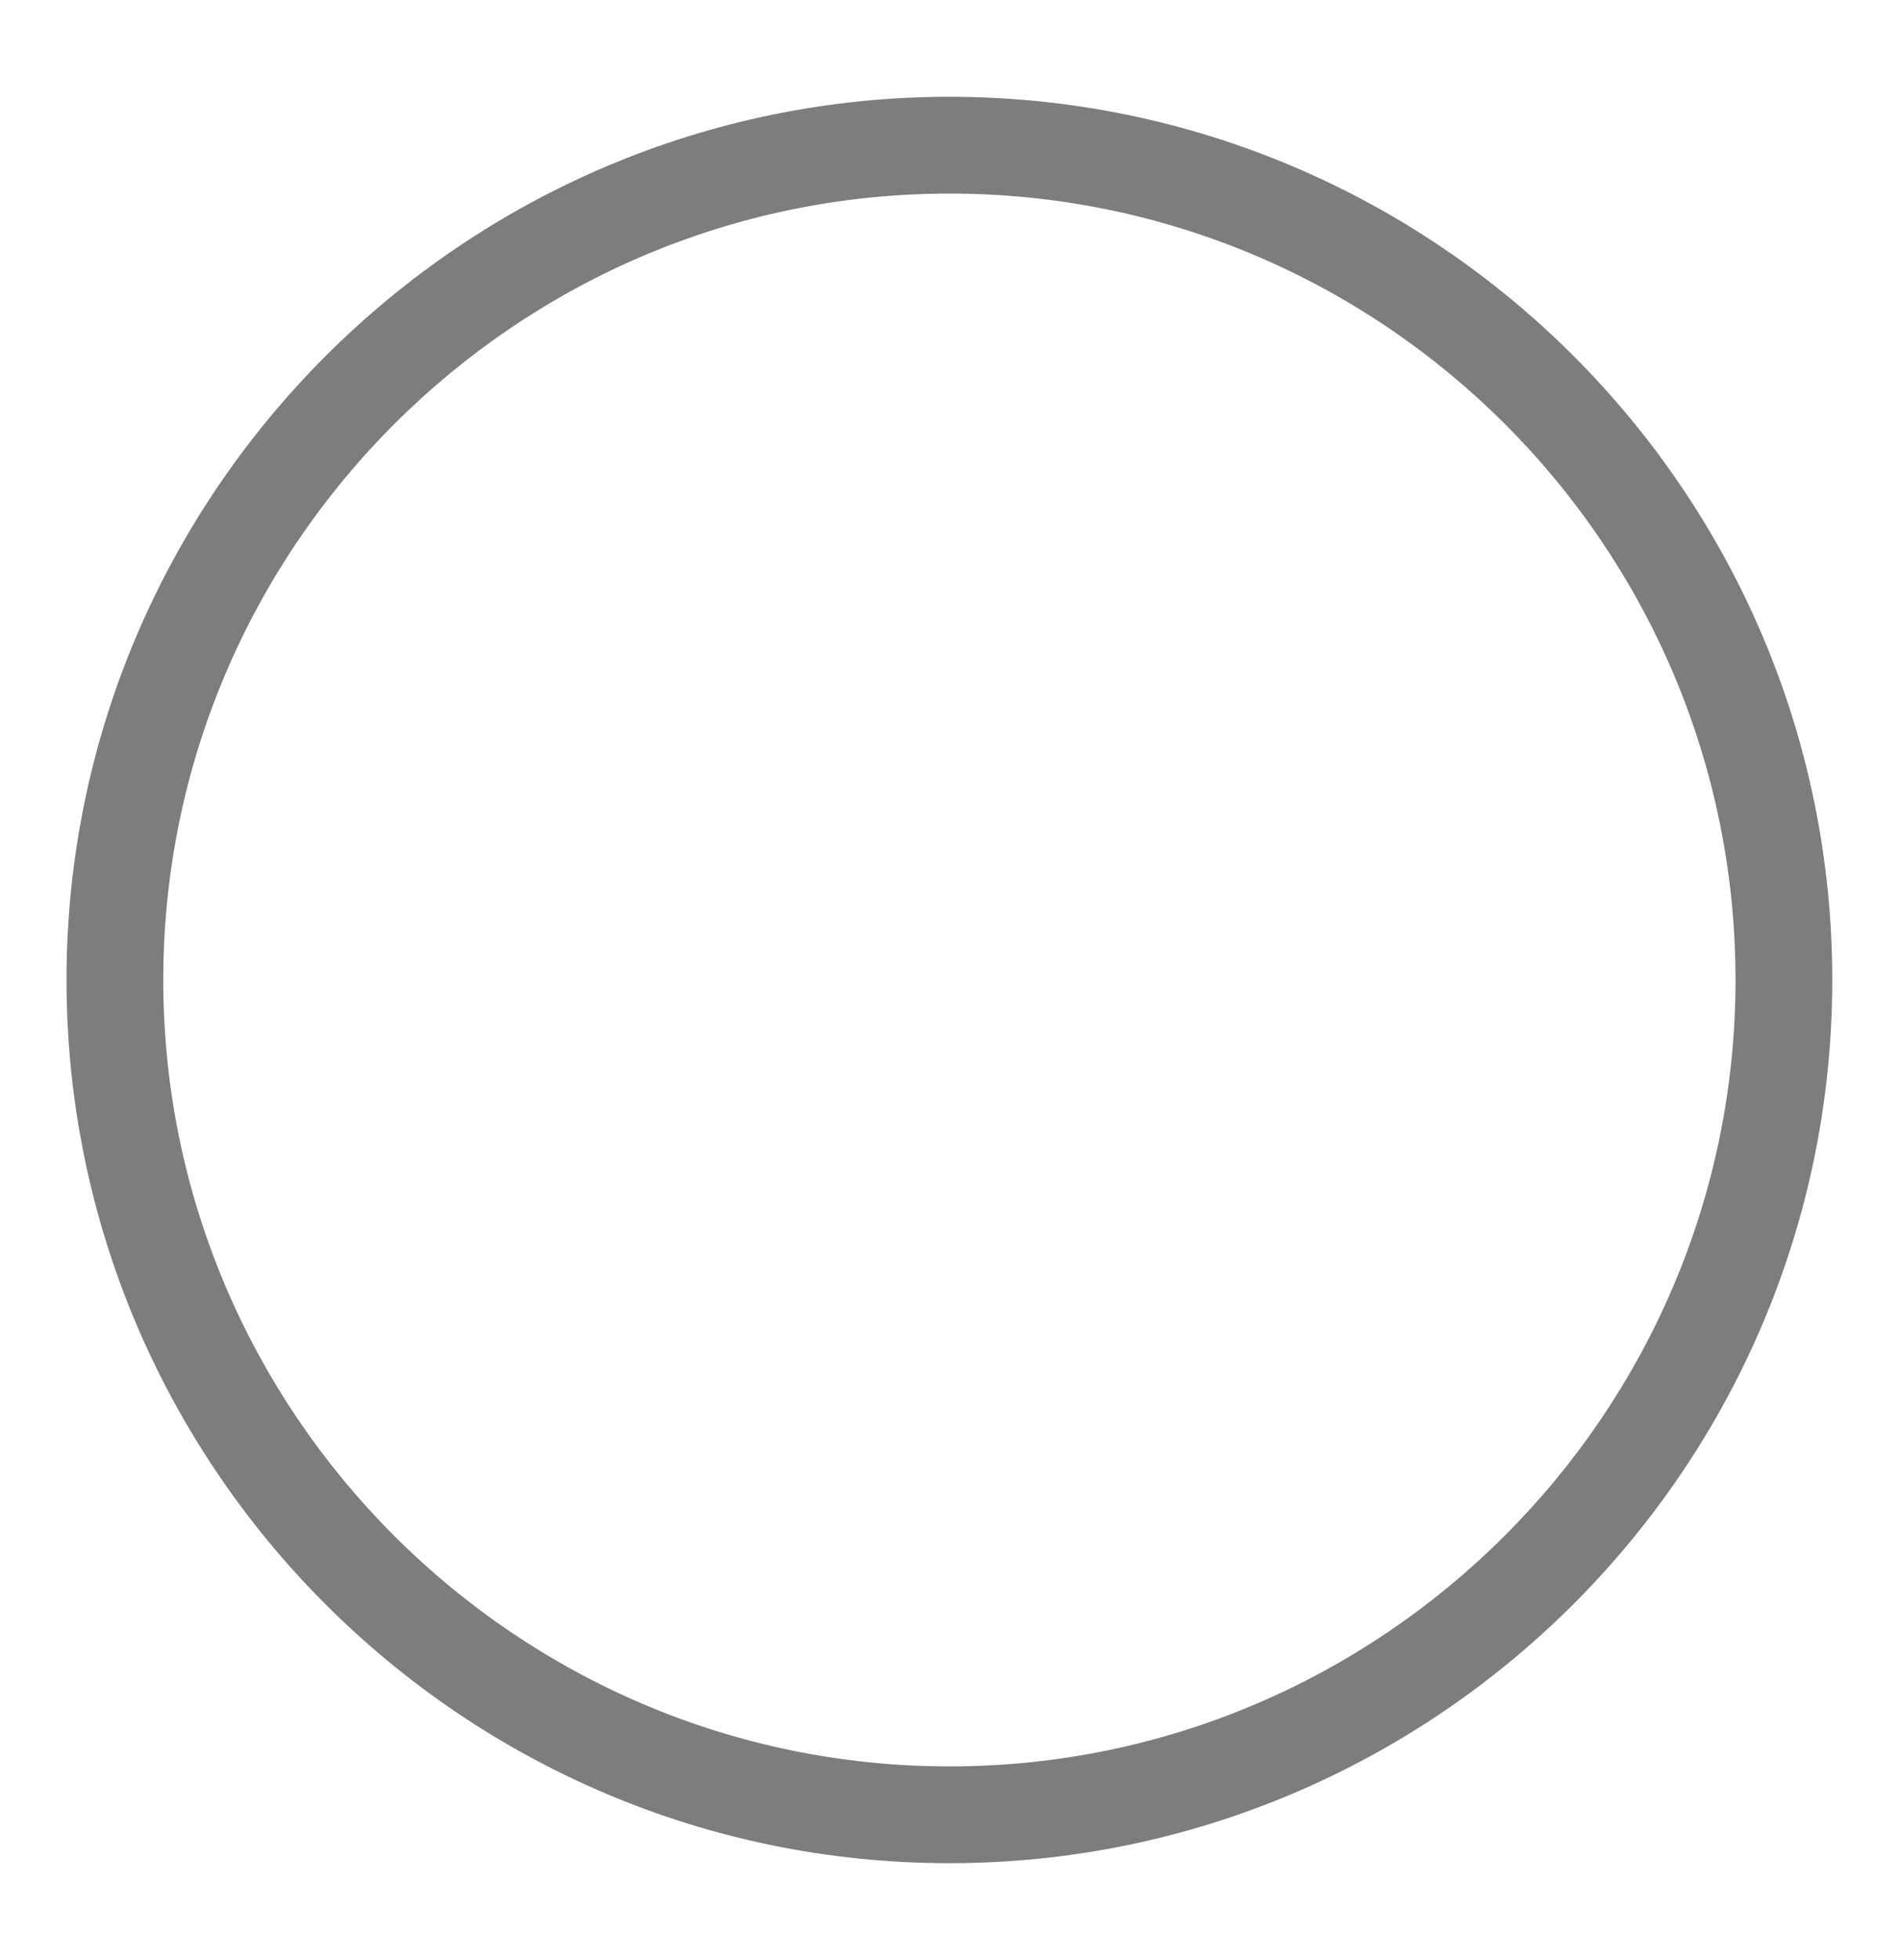 <?xml version="1.0" encoding="UTF-8"?>
<svg id="Layer_5" data-name="Layer 5" xmlns="http://www.w3.org/2000/svg" viewBox="0 0 15.71 16.2">
  <defs>
    <style>
      .cls-1 {
        fill: #7d7d7d;
        stroke-width: 0px;
      }
    </style>
  </defs>
  <path class="cls-1" d="M7.85,15.4c-4.03,0-7.3-3.28-7.3-7.3S3.83.8,7.85.8s7.3,3.27,7.3,7.3-3.28,7.3-7.3,7.3ZM7.85,1.6c-3.58,0-6.5,2.92-6.5,6.5s2.92,6.5,6.5,6.5,6.5-2.92,6.5-6.5S11.44,1.6,7.85,1.6Z"/>
</svg>